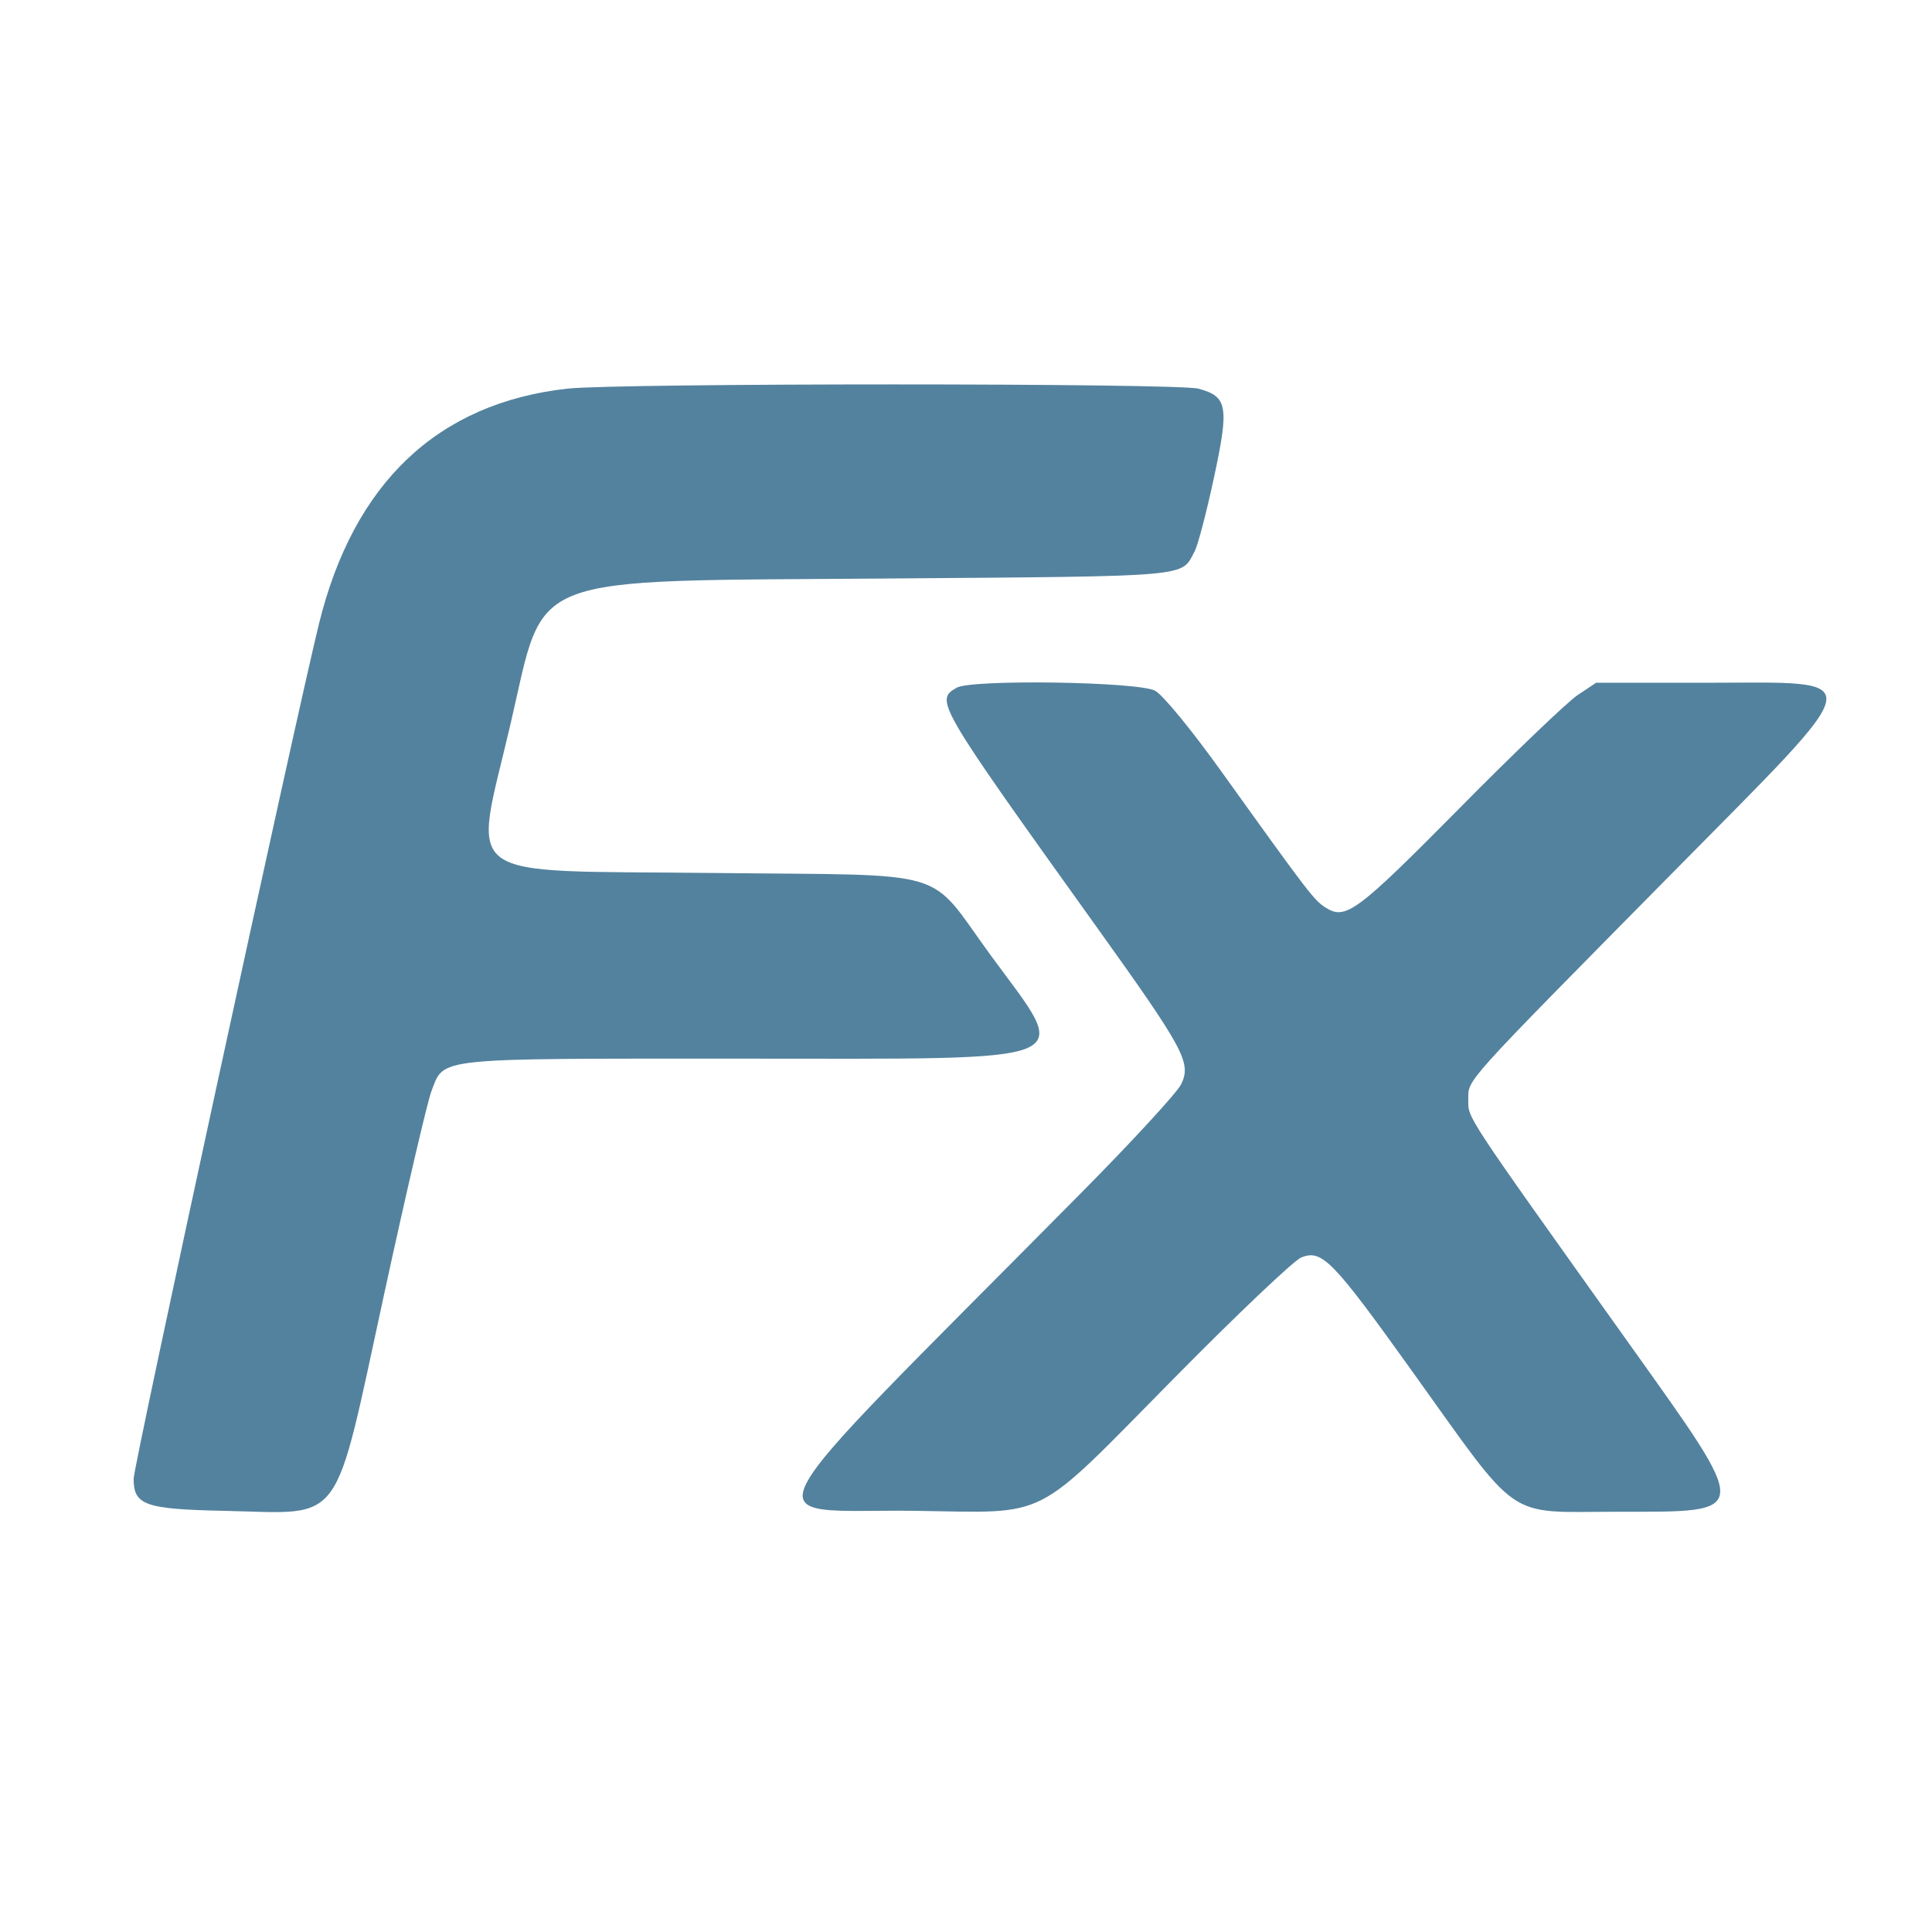 <?xml version="1.0" encoding="UTF-8" standalone="no"?>
<!-- Created with Inkscape (http://www.inkscape.org/) -->

<svg
   xmlns:dc="http://purl.org/dc/elements/1.1/"
   xmlns:cc="http://creativecommons.org/ns#"
   xmlns:rdf="http://www.w3.org/1999/02/22-rdf-syntax-ns#"
   xmlns:svg="http://www.w3.org/2000/svg"
   xmlns="http://www.w3.org/2000/svg"
   xmlns:sodipodi="http://sodipodi.sourceforge.net/DTD/sodipodi-0.dtd"
   xmlns:inkscape="http://www.inkscape.org/namespaces/inkscape"
   width="40"
   height="40"
   viewBox="0 0 10.583 10.583"
   version="1.1"
   id="svg8"
   inkscape:version="0.92.4 (5da689c313, 2019-01-14)"
   sodipodi:docname="pluginIcon.svg">
  <defs
     id="defs2" />
  <sodipodi:namedview
     id="base"
     pagecolor="#ffffff"
     bordercolor="#666666"
     borderopacity="1.0"
     inkscape:pageopacity="0.0"
     inkscape:pageshadow="2"
     inkscape:zoom="15.968"
     inkscape:cx="36.795205"
     inkscape:cy="24.421125"
     inkscape:document-units="px"
     inkscape:current-layer="layer1"
     showgrid="false"
     units="px"
     inkscape:window-width="1920"
     inkscape:window-height="1021"
     inkscape:window-x="1600"
     inkscape:window-y="0"
     inkscape:window-maximized="1"
     showguides="true"
     inkscape:guide-bbox="true"
     inkscape:snap-page="true"
     inkscape:snap-grids="false"
     inkscape:snap-to-guides="true" />
  <g
     inkscape:label="Layer 1"
     inkscape:groupmode="layer"
     id="layer1"
     transform="translate(-24.081,-285.974)">
    <path
       style="fill:#53829e;fill-opacity:1;fill-rule:evenodd;stroke:none;stroke-width:0.126"
       d="m 27.187,288.103 c -0.709,0.08 -1.169,0.516 -1.359,1.289 -0.129,0.526 -1.015,4.611 -1.015,4.682 0,0.145 0.062,0.167 0.496,0.176 0.665,0.014 0.594,0.11 0.878,-1.195 0.119,-0.548 0.235,-1.045 0.257,-1.103 0.072,-0.187 -1.32e-4,-0.179 1.689,-0.179 1.913,0 1.818,0.039 1.375,-0.566 -0.355,-0.486 -0.19,-0.436 -1.516,-0.451 -1.426,-0.016 -1.319,0.063 -1.114,-0.818 0.194,-0.835 0.05,-0.779 2.056,-0.795 1.694,-0.013 1.615,-0.007 1.69,-0.147 0.019,-0.035 0.066,-0.216 0.106,-0.402 0.085,-0.395 0.076,-0.448 -0.085,-0.491 -0.116,-0.031 -3.18,-0.031 -3.457,0"
       id="path4103"
       inkscape:connector-curvature="0" />
    <path
       style="fill:#53829e;fill-opacity:1;fill-rule:evenodd;stroke:none;stroke-width:0.126"
       d="m 29.322,289.741 c -0.121,0.068 -0.112,0.085 0.759,1.301 0.49,0.684 0.528,0.754 0.469,0.873 -0.023,0.046 -0.276,0.321 -0.563,0.61 -1.884,1.903 -1.786,1.713 -0.89,1.725 0.744,0.01 0.632,0.067 1.412,-0.723 0.345,-0.35 0.66,-0.649 0.7,-0.665 0.113,-0.045 0.17,0.013 0.6,0.613 0.609,0.849 0.509,0.78 1.134,0.78 0.738,0 0.736,0.025 0.063,-0.919 -0.918,-1.288 -0.882,-1.233 -0.882,-1.34 0,-0.111 -0.04,-0.067 1.109,-1.231 1.111,-1.126 1.098,-1.051 0.182,-1.051 h -0.591 l -0.102,0.068 c -0.056,0.038 -0.348,0.317 -0.648,0.621 -0.562,0.568 -0.622,0.612 -0.731,0.543 -0.064,-0.041 -0.087,-0.07 -0.573,-0.748 -0.163,-0.227 -0.318,-0.416 -0.361,-0.44 -0.088,-0.05 -1.003,-0.064 -1.088,-0.017"
       id="path4097"
       inkscape:connector-curvature="0" />
  </g>
</svg>
